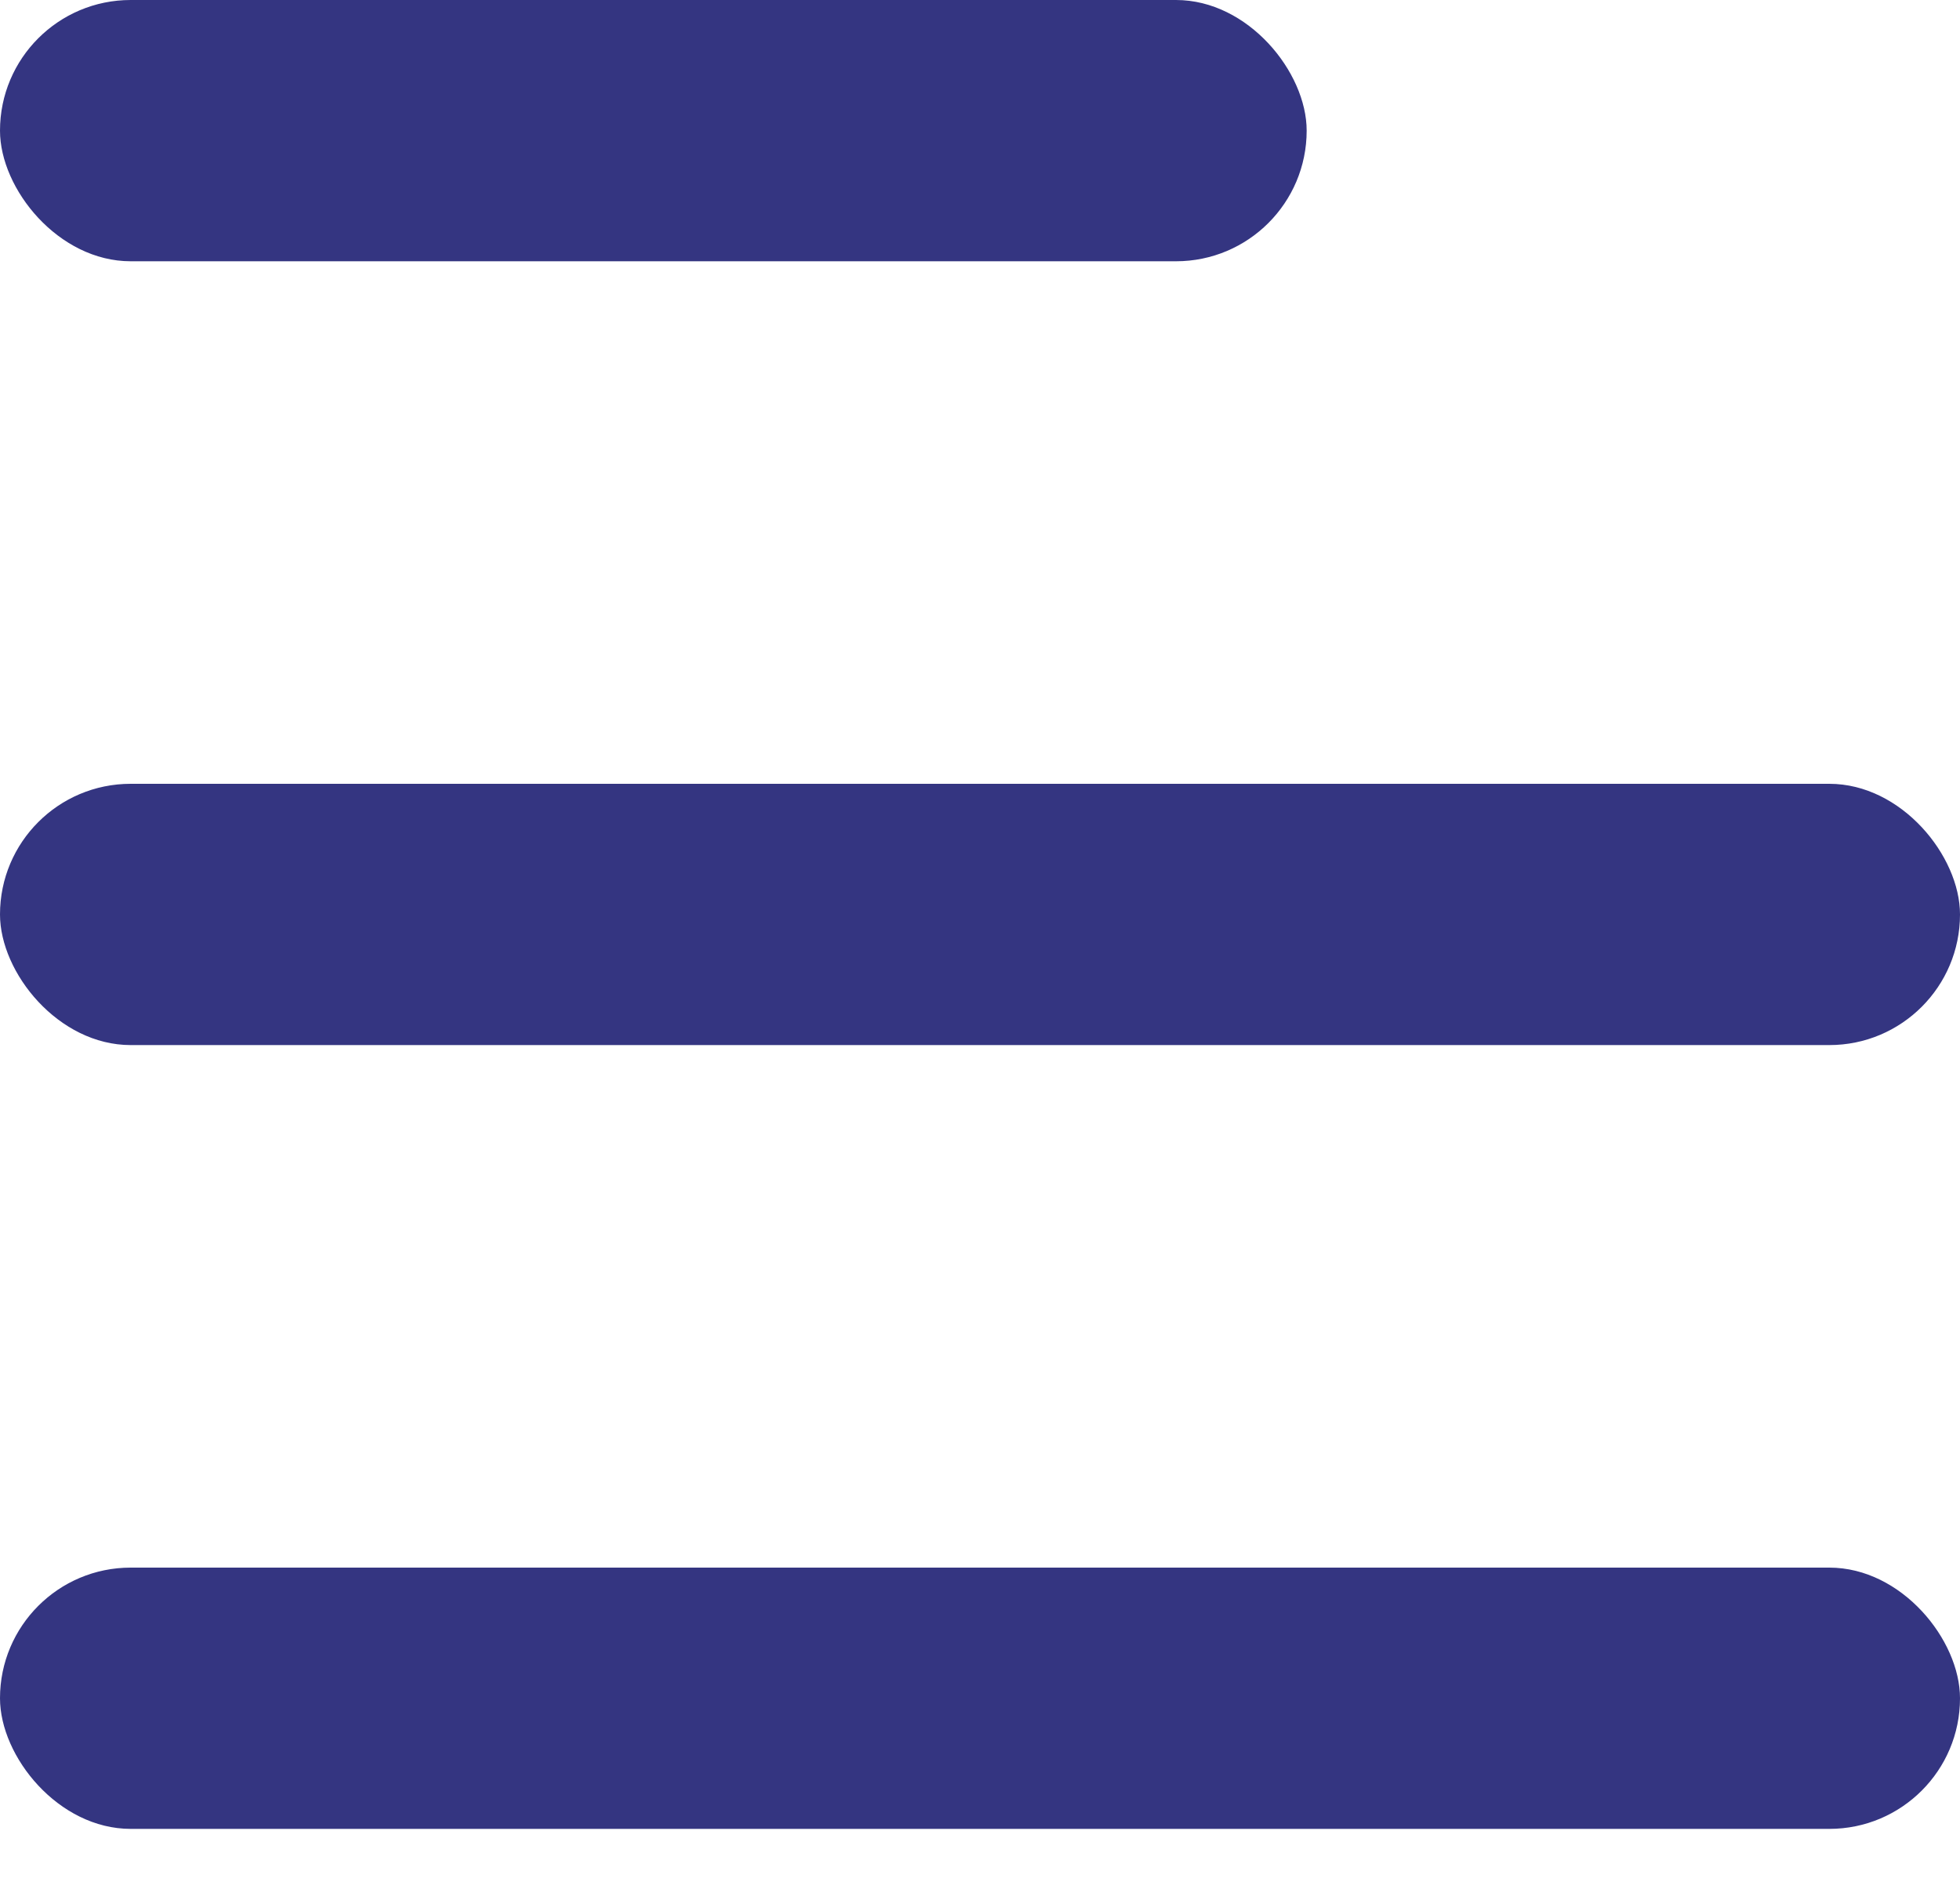 <svg width="24" height="23" viewBox="0 0 24 23" fill="none" xmlns="http://www.w3.org/2000/svg">
<rect width="16" height="3.2" rx="1.6" fill="#343581"/>
<rect y="9.6" width="24" height="3.2" rx="1.6" fill="#343581"/>
<rect y="19.2" width="24" height="3.2" rx="1.6" fill="#343581"/>
</svg>
